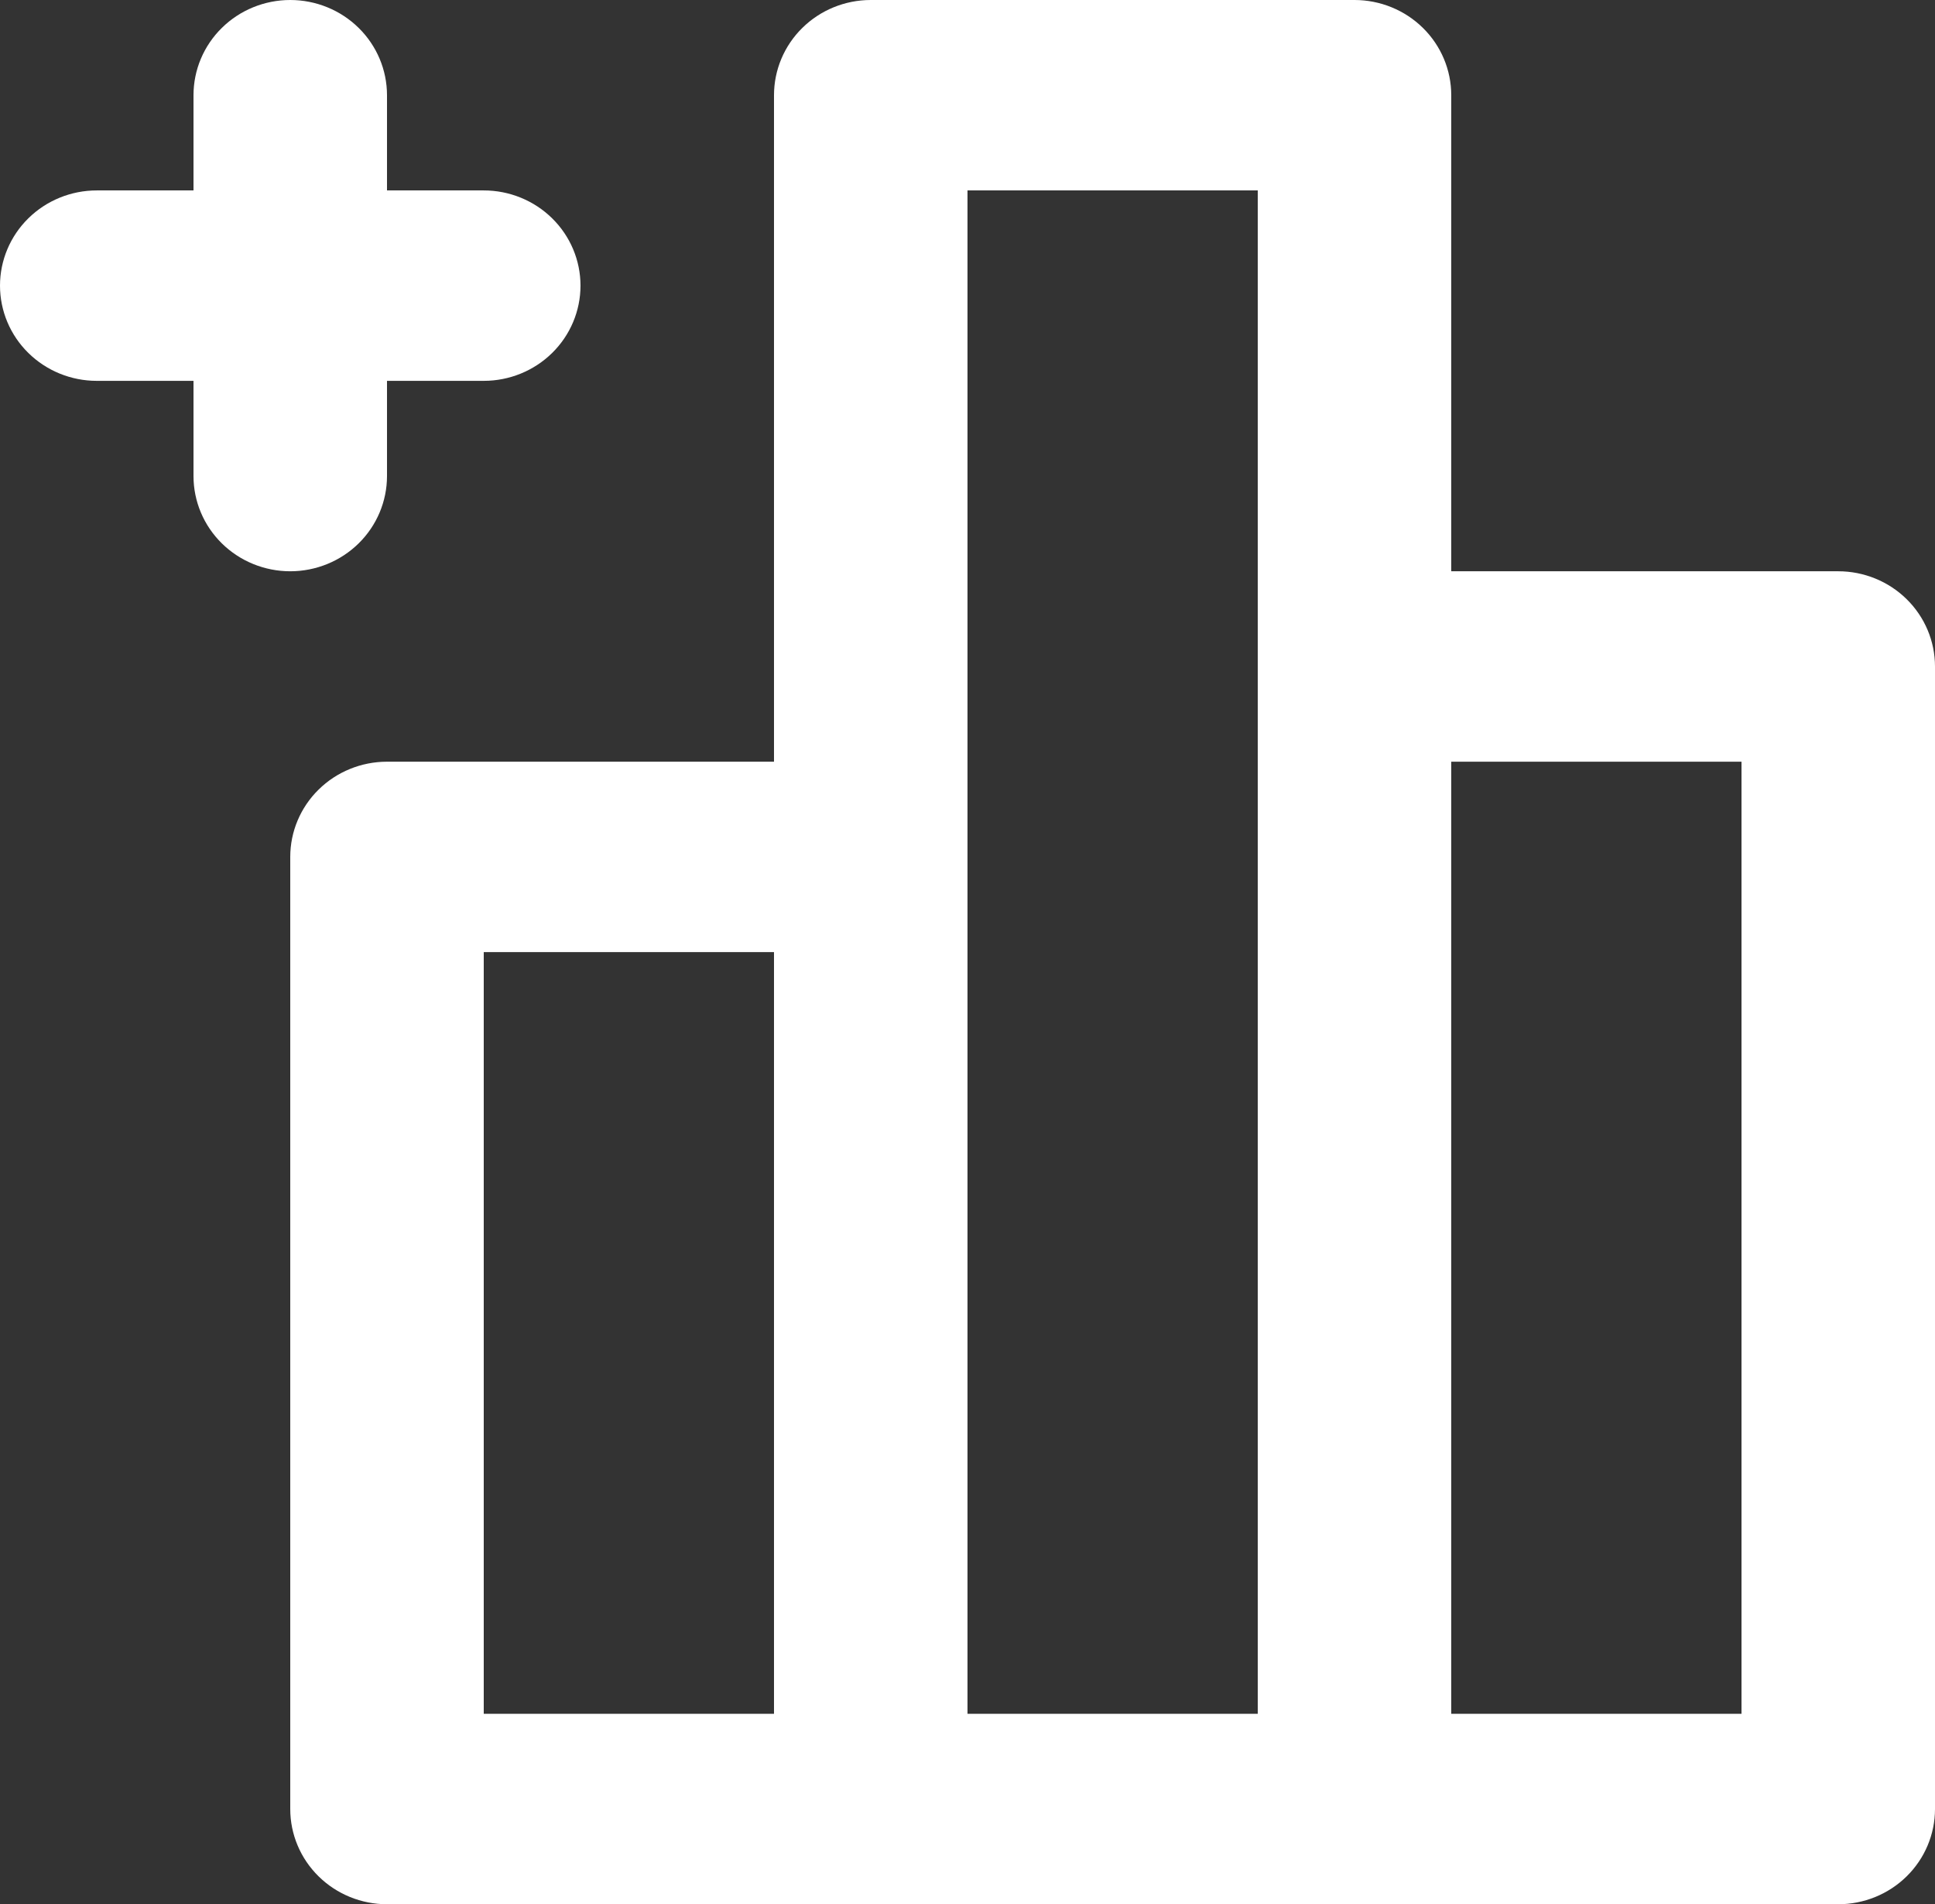 <svg width="63" height="62" viewBox="0 0 63 62" fill="none" xmlns="http://www.w3.org/2000/svg">
<rect x="0" y="0" width="63" height="62" fill="#333333" stroke="none"/>
<path d="M12.6 24.8H25.2V3.1C25.2 2.278 25.532 1.489 26.123 0.908C26.713 0.327 27.515 0 28.35 0H44.1C44.935 0 45.737 0.327 46.327 0.908C46.918 1.489 47.25 2.278 47.25 3.1V18.6H59.85C60.685 18.6 61.487 18.927 62.077 19.508C62.668 20.089 63 20.878 63 21.7V58.9C63 59.722 62.668 60.511 62.077 61.092C61.487 61.673 60.685 62 59.85 62H12.6C11.765 62 10.963 61.673 10.373 61.092C9.782 60.511 9.45 59.722 9.45 58.9V27.9C9.45 27.078 9.782 26.289 10.373 25.708C10.963 25.127 11.765 24.8 12.6 24.8ZM47.25 55.8H56.7V24.8H47.25V55.8ZM31.5 55.8H40.95V6.2H31.5V55.8ZM15.75 55.8H25.2V31H15.75V55.8ZM3.15 6.2H6.3V3.1C6.3 2.278 6.632 1.489 7.223 0.908C7.813 0.327 8.615 0 9.45 0C10.285 0 11.087 0.327 11.677 0.908C12.268 1.489 12.6 2.278 12.6 3.1V6.2H15.75C16.585 6.2 17.387 6.527 17.977 7.108C18.568 7.689 18.9 8.478 18.9 9.3C18.9 10.122 18.568 10.911 17.977 11.492C17.387 12.073 16.585 12.4 15.75 12.4H12.6V15.5C12.6 16.322 12.268 17.111 11.677 17.692C11.087 18.273 10.285 18.6 9.45 18.6C8.615 18.6 7.813 18.273 7.223 17.692C6.632 17.111 6.3 16.322 6.3 15.5V12.4H3.15C2.315 12.4 1.513 12.073 0.923 11.492C0.332 10.911 0 10.122 0 9.3C0 8.478 0.332 7.689 0.923 7.108C1.513 6.527 2.315 6.2 3.15 6.2Z" fill="white"/>
</svg>
